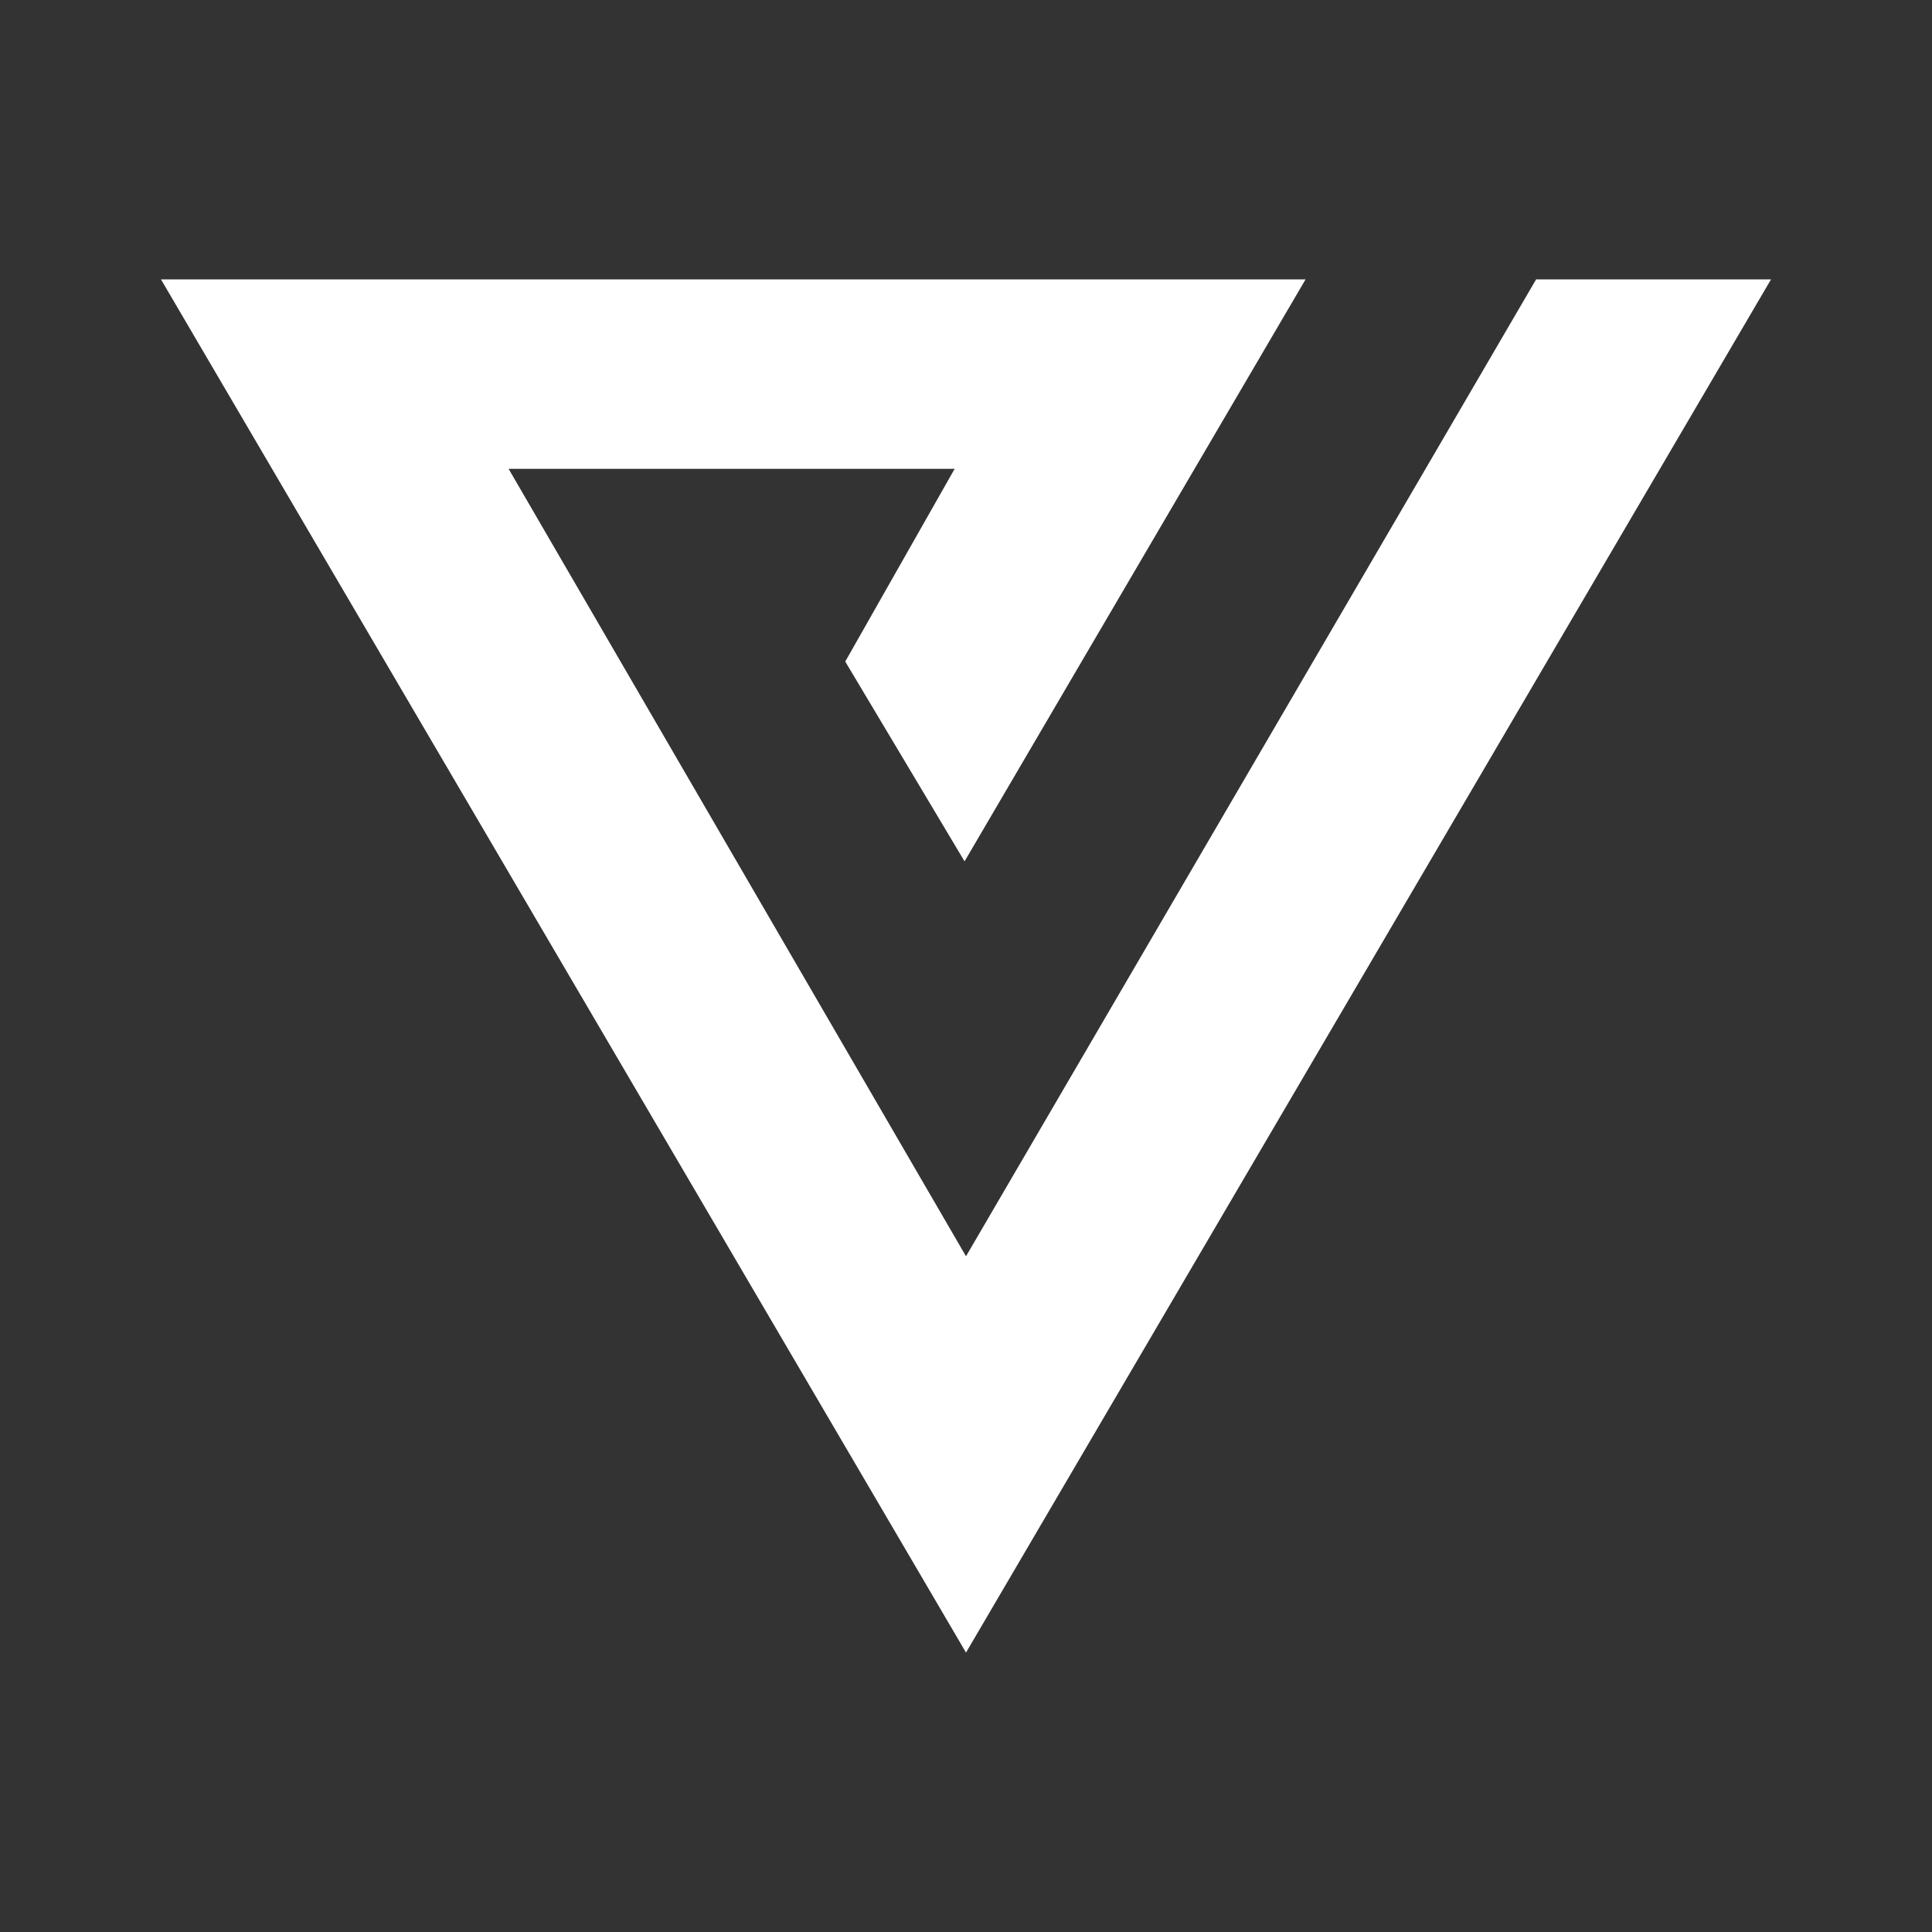 <svg width="24" height="24" viewBox="0 0 24 24" fill="none" xmlns="http://www.w3.org/2000/svg">
<rect x="0" y="0" width="24" height="24" fill="#333333" stroke="none"/>
<path d="M2 3.471L12 20.529L22 3.471H2ZM19.082 3.471L12 15.606L6.318 5.824H11.859L10.5 8.218L11.982 10.7L16.218 3.471H19.082Z" fill="white"/>
</svg>
